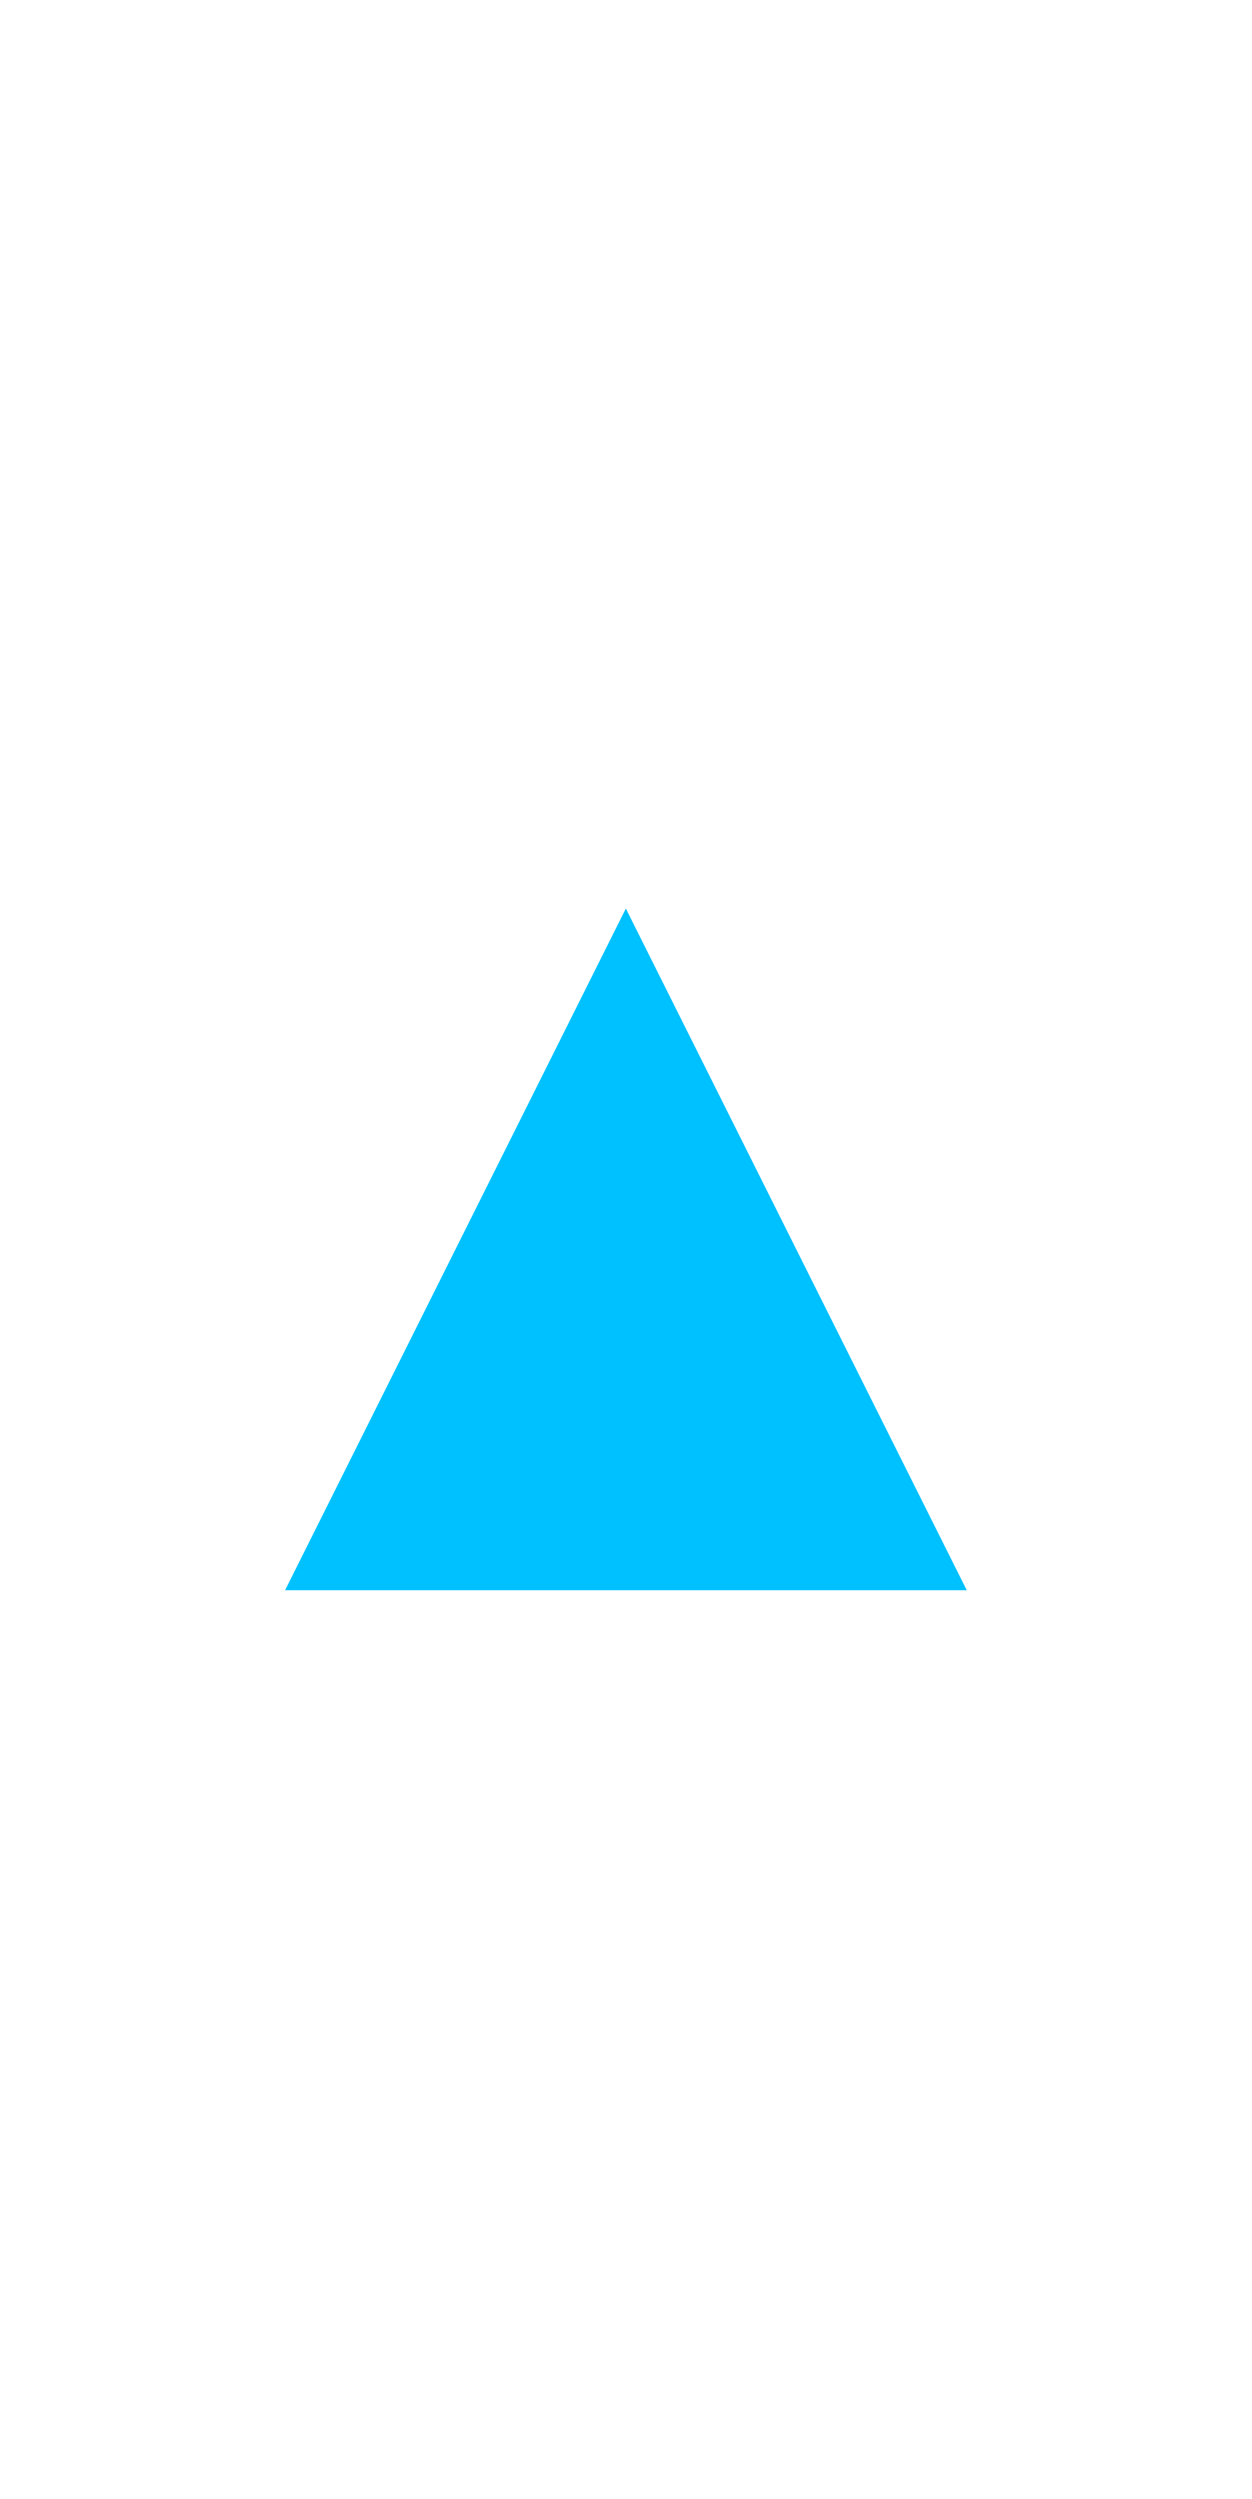 <svg version="1.1" xmlns="http://www.w3.org/2000/svg" xmlns:xlink="http://www.w3.org/1999/xlink" width="8.836" height="17.636" viewBox="0,0,8.836,17.636"><g transform="translate(-345.582,-181.182)"><g stroke-width="0" stroke-miterlimit="10"><path d="M354.418,198.818l-8.836,0v-17.636l8.836,0z" fill="#ffffff" stroke="none"/><path d="M352.405,192.405l-4.811,0l2.405,-4.811z" fill="#00c1ff" stroke="#000000"/></g></g></svg>